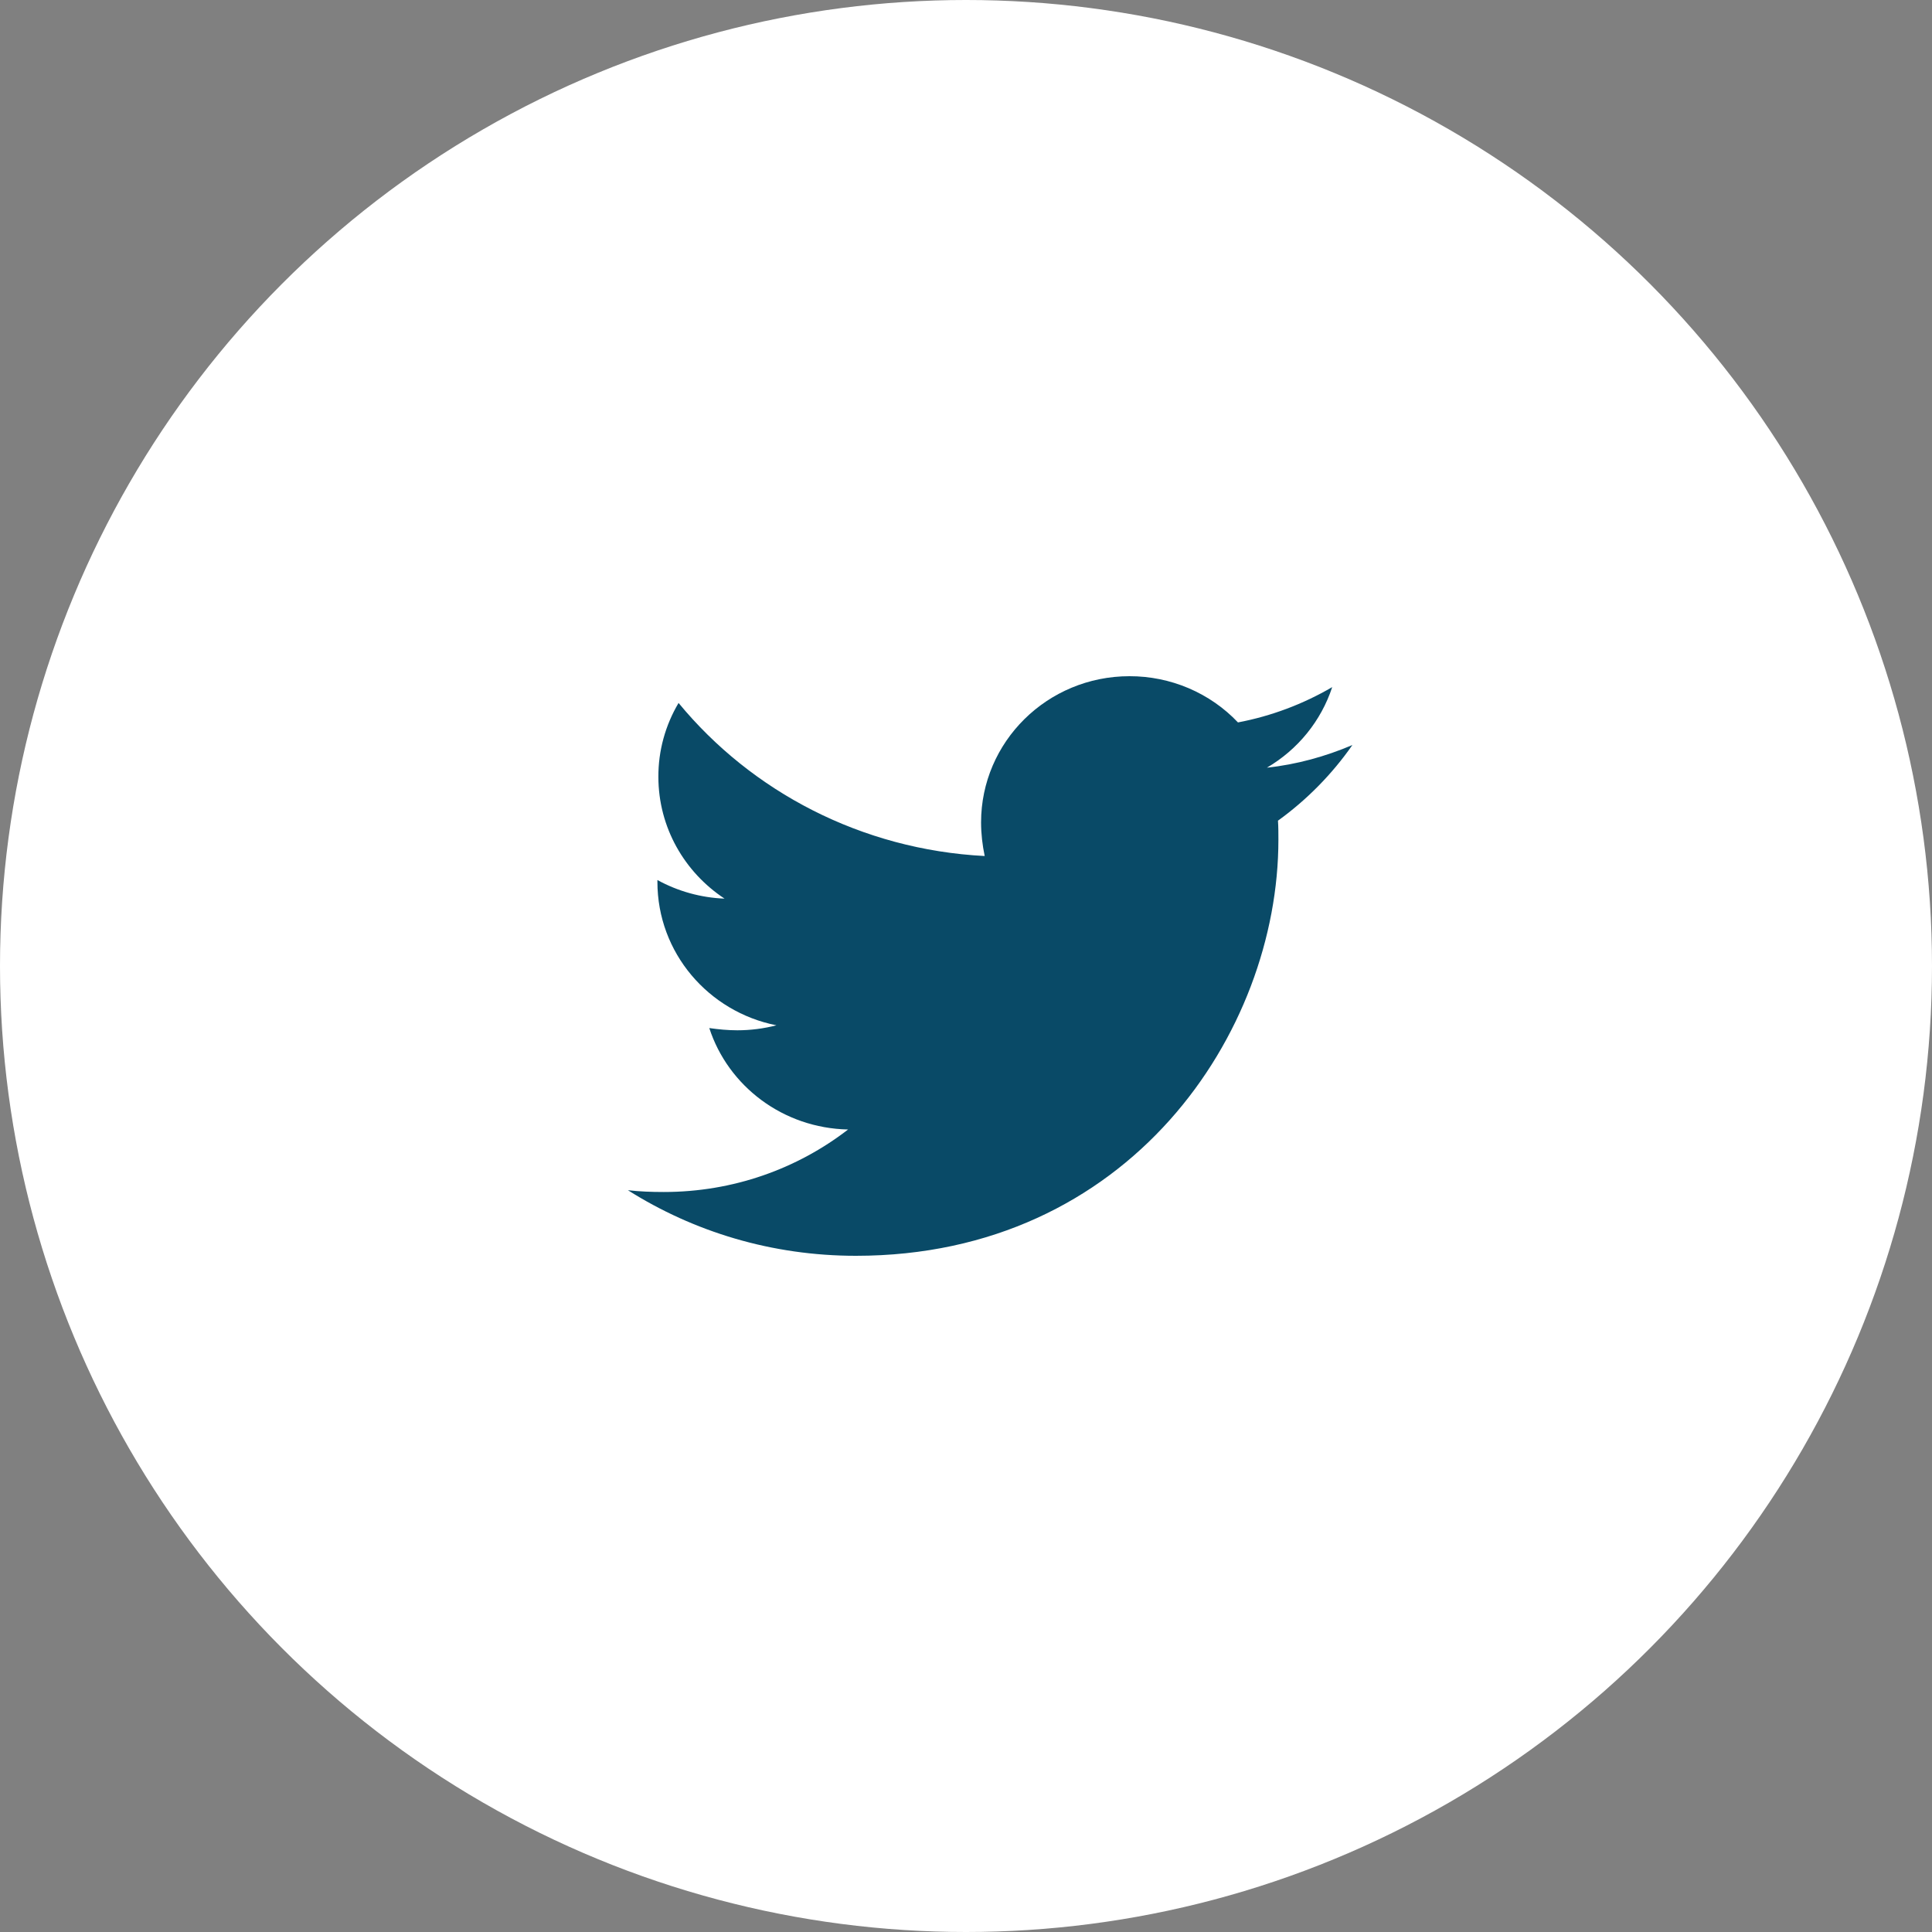 <svg width="40" height="40" viewBox="0 0 40 40" fill="none" xmlns="http://www.w3.org/2000/svg">
<rect x="0" y="0" width="40" height="40" fill="#808080" stroke="none"/>
<circle cx="20" cy="20" r="20" fill="white"/>
<path d="M28 15.425C27.448 15.66 26.848 15.828 26.23 15.894C26.872 15.518 27.352 14.925 27.582 14.226C26.979 14.578 26.32 14.826 25.631 14.957C25.344 14.654 24.996 14.413 24.609 14.248C24.223 14.084 23.806 13.999 23.385 14C21.682 14 20.312 15.36 20.312 17.028C20.312 17.263 20.34 17.497 20.387 17.723C17.837 17.591 15.562 16.391 14.049 14.554C13.774 15.017 13.629 15.545 13.631 16.082C13.631 17.133 14.174 18.06 15.001 18.605C14.513 18.586 14.037 18.454 13.611 18.22V18.257C13.611 19.728 14.668 20.948 16.075 21.228C15.811 21.296 15.539 21.331 15.266 21.331C15.066 21.331 14.877 21.312 14.685 21.285C15.075 22.485 16.209 23.357 17.559 23.385C16.503 24.2 15.179 24.679 13.743 24.679C13.485 24.679 13.247 24.67 13 24.642C14.363 25.503 15.98 26 17.721 26C23.374 26 26.468 21.388 26.468 17.385C26.468 17.254 26.468 17.122 26.459 16.991C27.057 16.56 27.582 16.025 28 15.425Z" fill="#094A67"/>
</svg>
